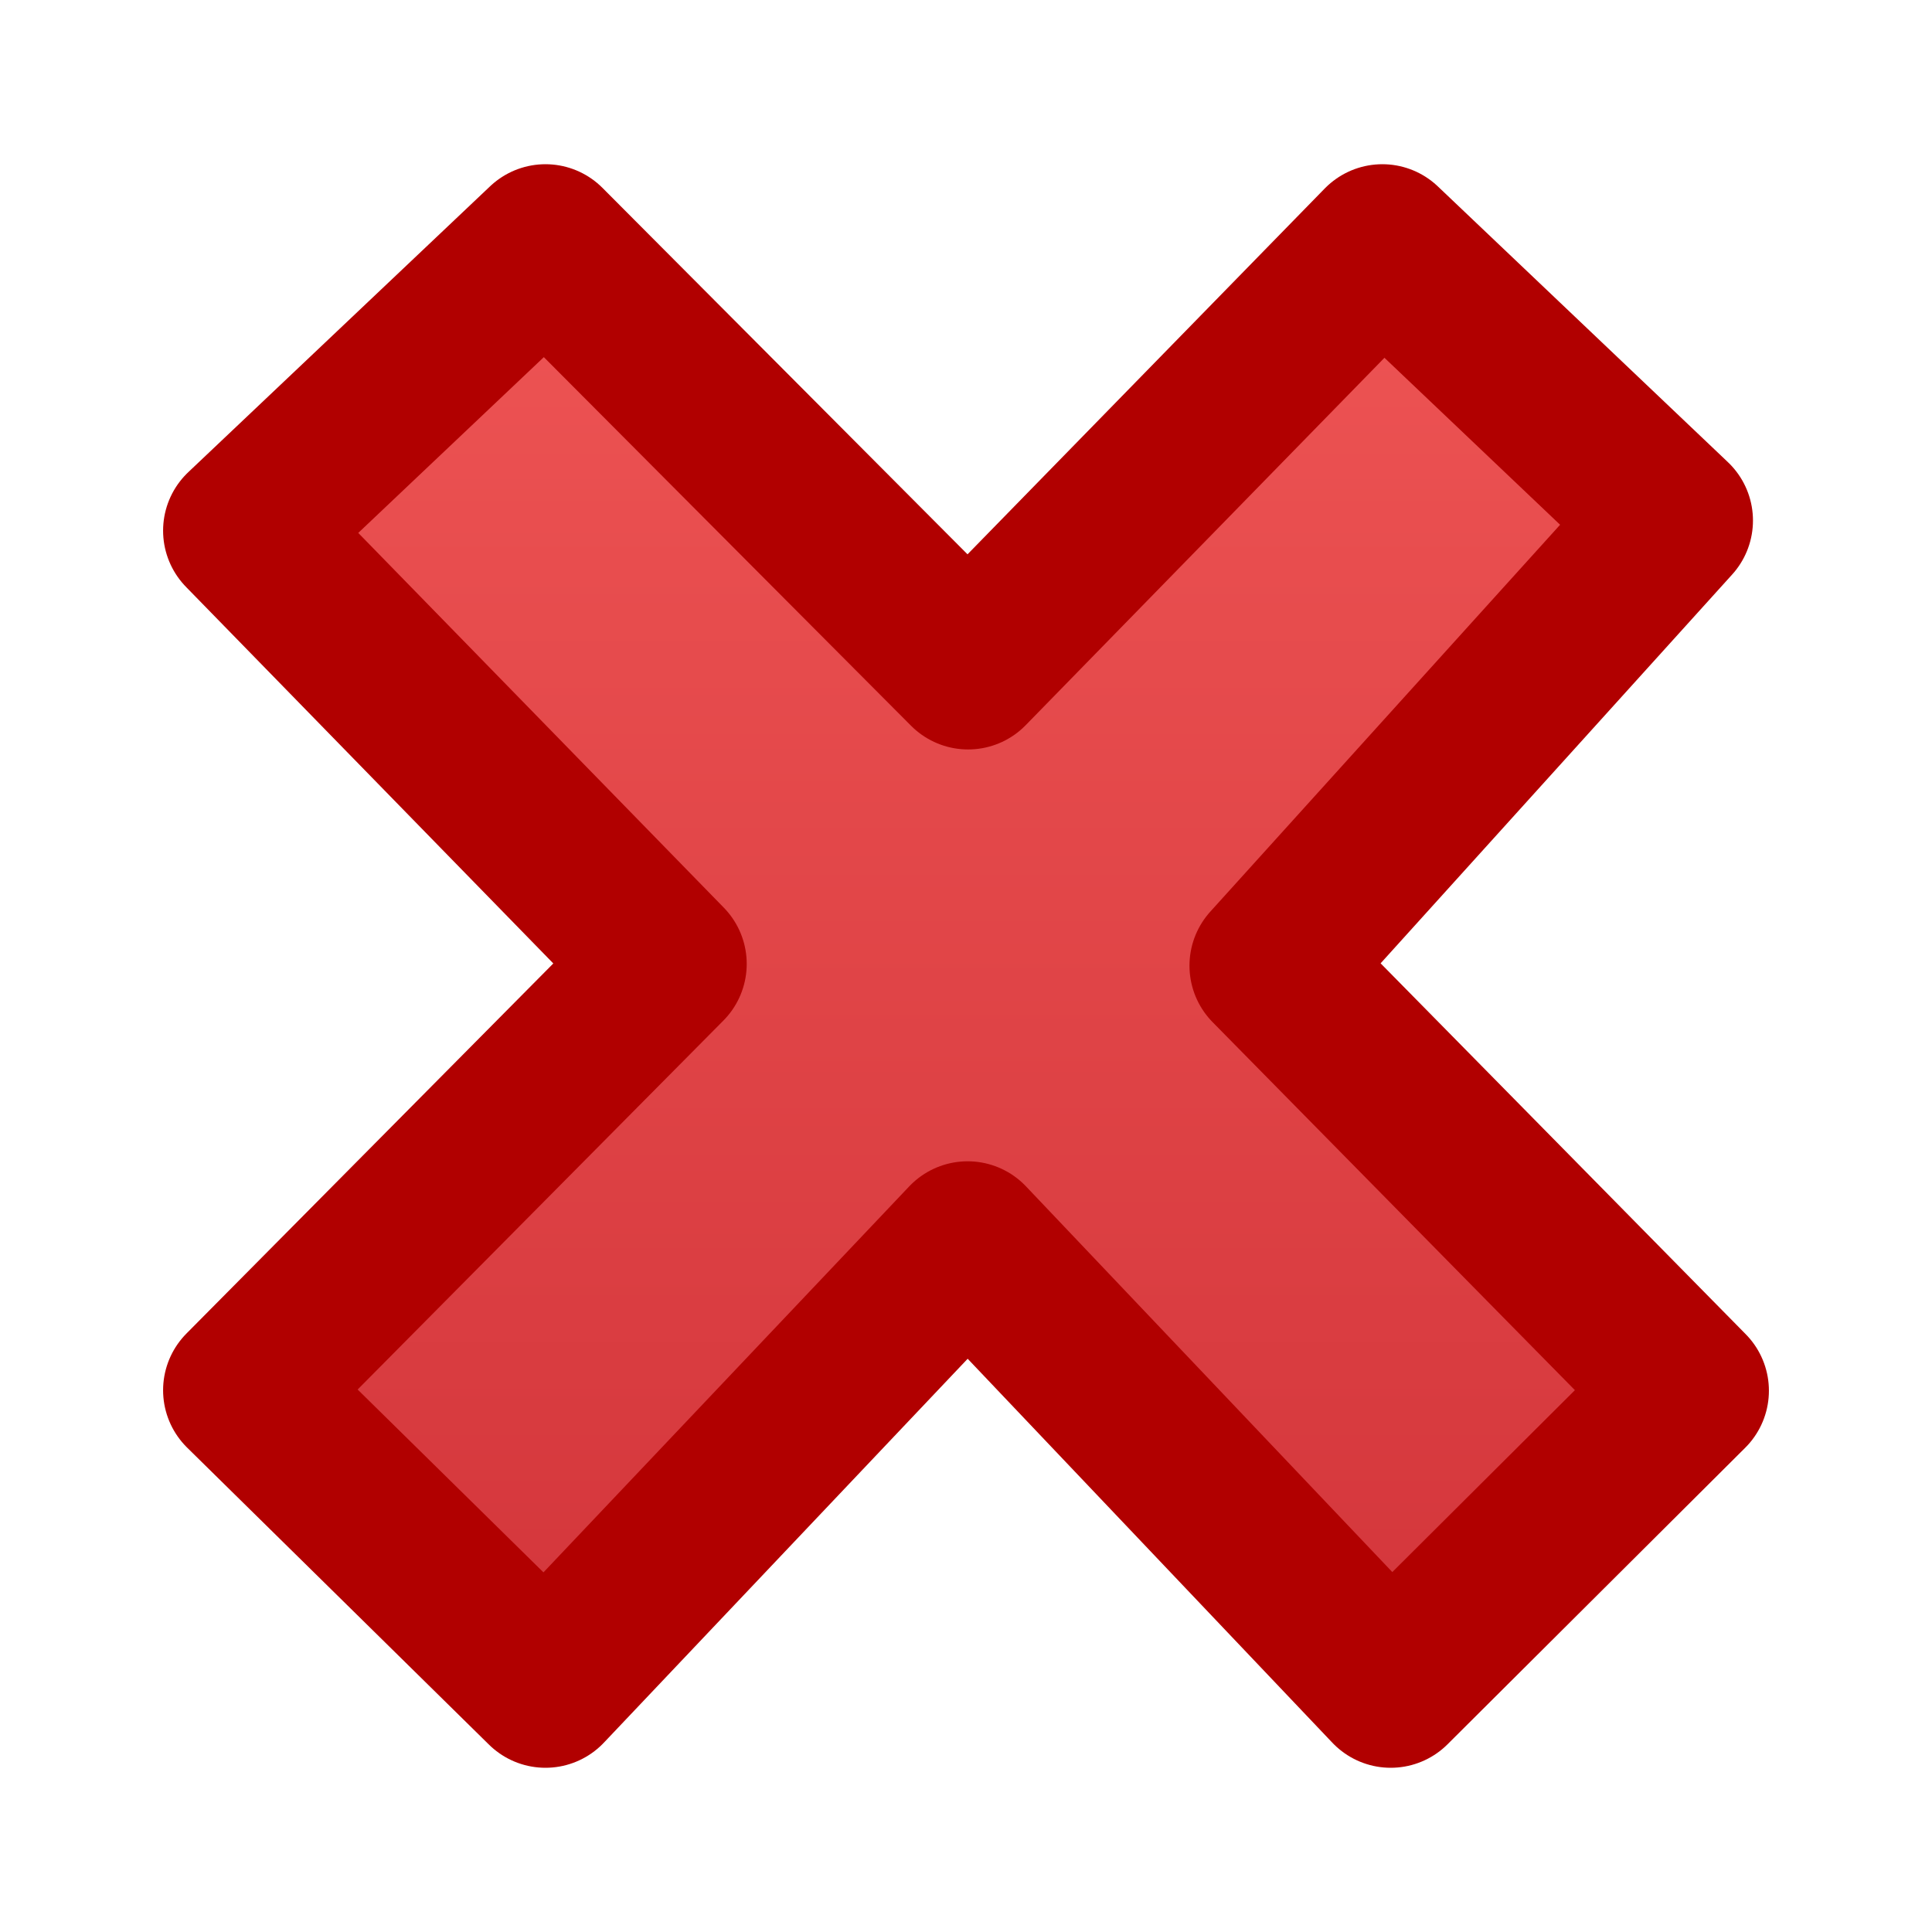 <svg viewBox="0 0 12 12" xmlns="http://www.w3.org/2000/svg" xmlns:xlink="http://www.w3.org/1999/xlink"><linearGradient id="a" gradientTransform="matrix(.472 0 0 .498 .332 -.222)" gradientUnits="userSpaceOnUse" x1="11.192" x2="11.192" y1="4.064" y2="30.298"><stop offset="0" stop-color="#ed5353"/><stop offset="1" stop-color="#c6262e"/></linearGradient><path d="m10.487 8.638-2.599-2.64 2.5-2.765-1.802-1.713-2.573 2.635-2.625-2.635-1.875 1.776 2.625 2.691-2.625 2.648 1.875 1.845 2.622-2.767 2.628 2.767z" fill="url(#a)" stroke="#b10000" stroke-linejoin="round"/></svg>